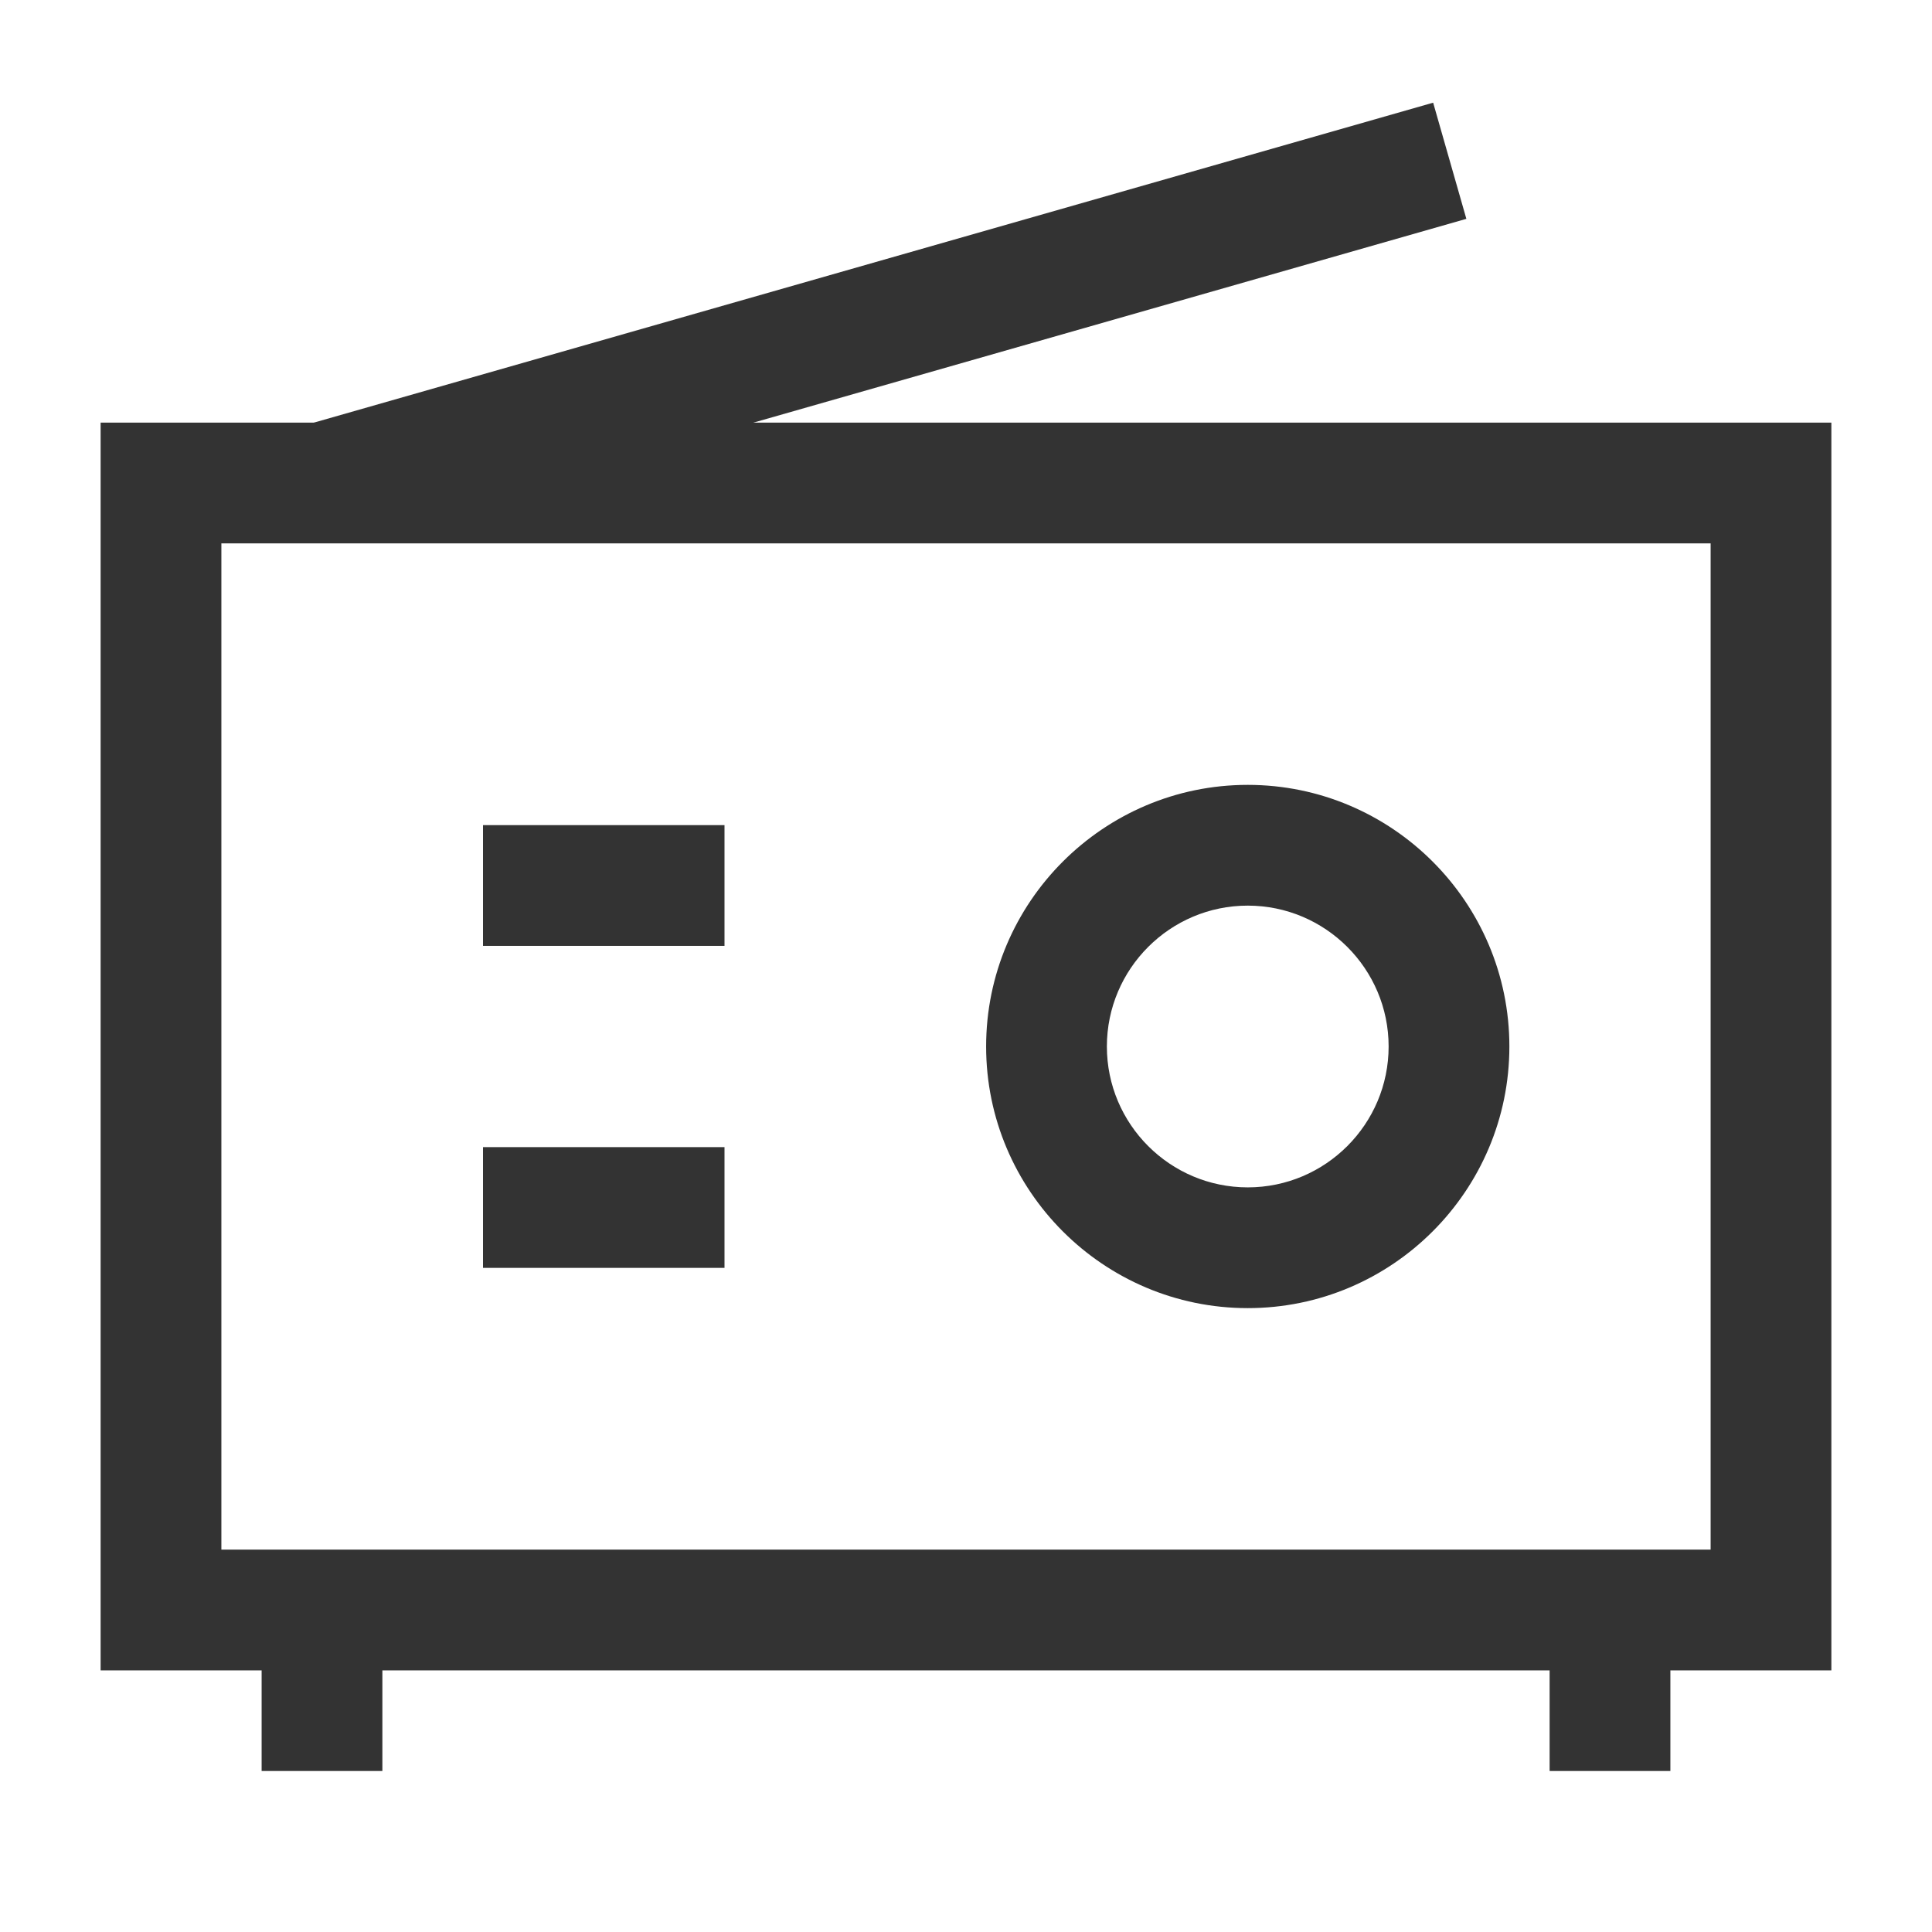 <?xml version="1.0" encoding="iso-8859-1"?>
<svg version="1.1" id="&#x56FE;&#x5C42;_1" xmlns="http://www.w3.org/2000/svg" xmlns:xlink="http://www.w3.org/1999/xlink" x="0px"
	 y="0px" viewBox="0 0 24 24" style="enable-background:new 0 0 24 24;" xml:space="preserve">
<path style="fill:#333333;" d="M22.75,20.75H1.25V5.25h21.5V20.75z M2.75,19.25h18.5V6.75H2.75V19.25z"/>
<path style="fill:#333333;" d="M15.5,16.25c-1.792,0-3.25-1.458-3.25-3.25s1.458-3.25,3.25-3.25s3.25,1.458,3.25,3.25
	S17.292,16.25,15.5,16.25z M15.5,11.25c-0.965,0-1.75,0.785-1.75,1.75s0.785,1.75,1.75,1.75s1.75-0.785,1.75-1.75
	S16.465,11.25,15.5,11.25z"/>
<rect x="6" y="10.25" style="fill:#333333;" width="3" height="1.5"/>
<rect x="6" y="14.25" style="fill:#333333;" width="3" height="1.5"/>
<rect x="3.25" y="20" style="fill:#333333;" width="1.5" height="2"/>
<rect x="19.25" y="20" style="fill:#333333;" width="1.5" height="2"/>
<rect x="3.72" y="3.25" transform="matrix(0.962 -0.275 0.275 0.962 -0.676 3.176)" style="fill:#333333;" width="14.56" height="1.5"/>
</svg>






